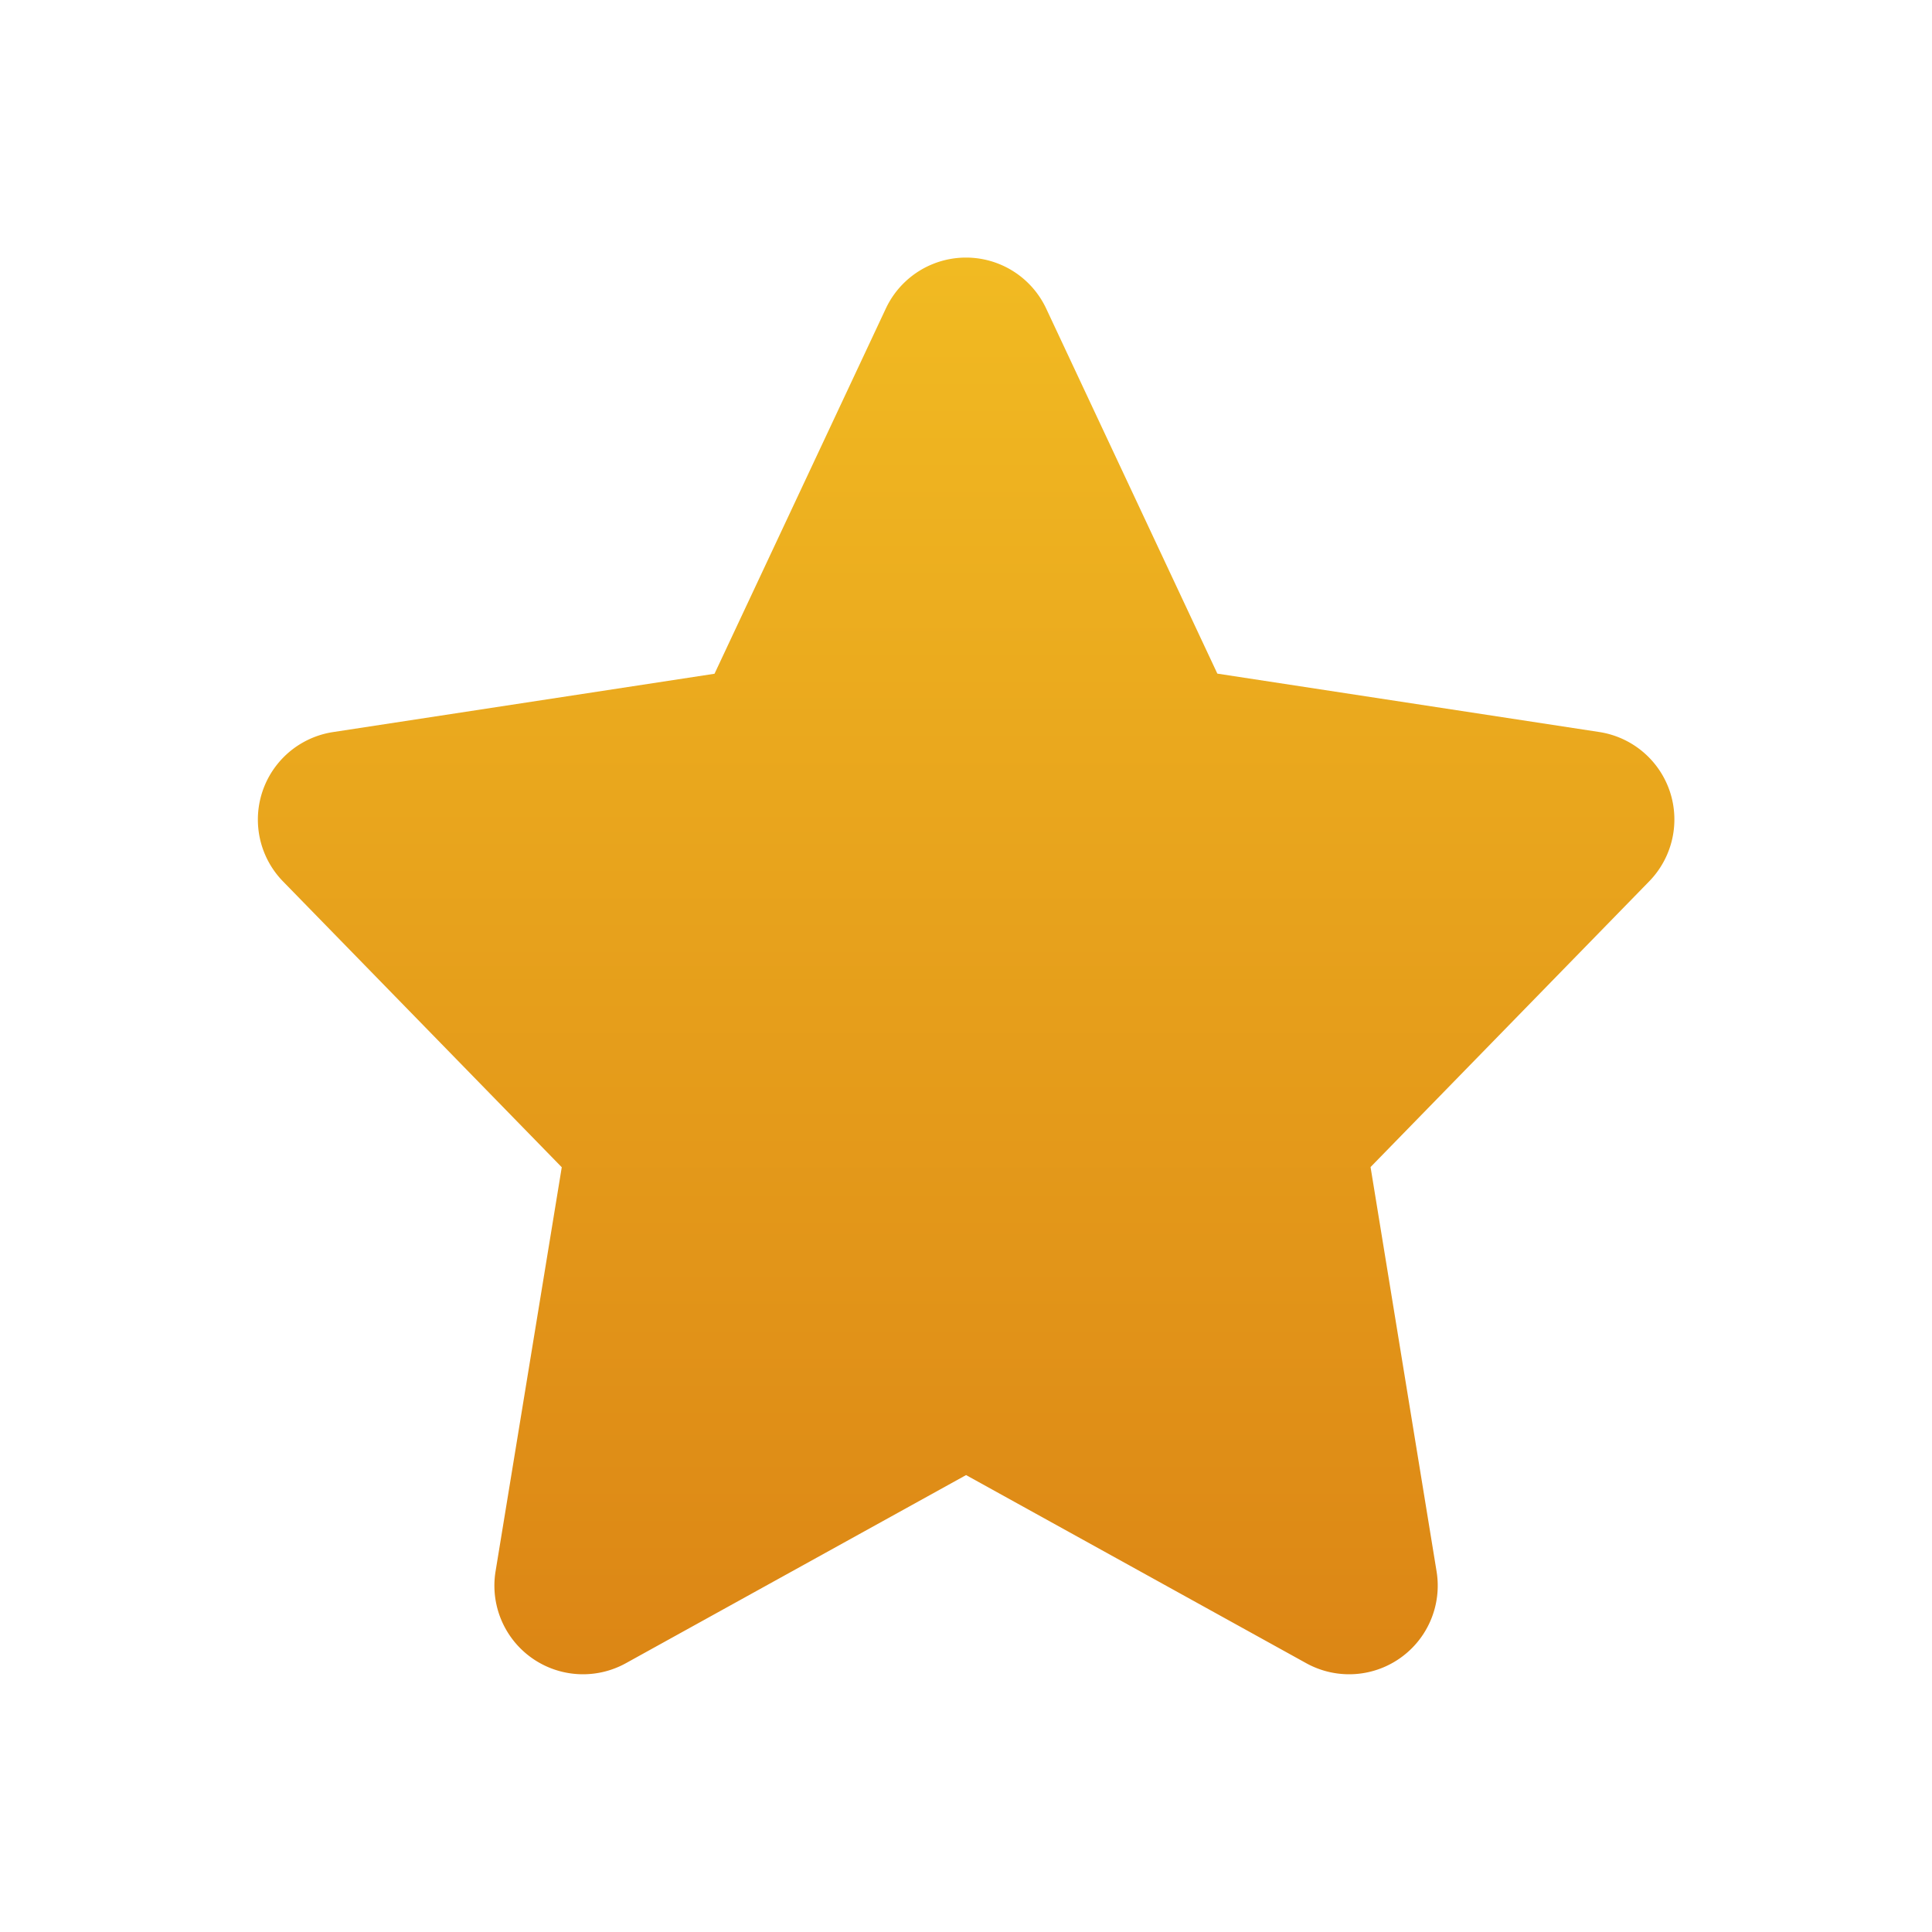 <svg id="like" xmlns="http://www.w3.org/2000/svg" xmlns:xlink="http://www.w3.org/1999/xlink" width="30" height="30" viewBox="0 0 30 30">
  <defs>
    <linearGradient id="linear-gradient" x1="0.5" x2="0.5" y2="1" gradientUnits="objectBoundingBox">
      <stop offset="0" stop-color="#f1ba22"/>
      <stop offset="1" stop-color="#dc8615"/>
    </linearGradient>
  </defs>
  <rect id="Rectangle_19" data-name="Rectangle 19" width="30" height="30" fill="none"/>
  <path id="star-svgrepo-com" d="M21.934,8.289a1.376,1.376,0,0,0-1.1-.923l-5.926-.906L12.25.791a1.375,1.375,0,0,0-2.49,0L7.1,6.462l-5.926.906A1.375,1.375,0,0,0,.4,9.687l4.328,4.438L3.7,20.4a1.376,1.376,0,0,0,2.024,1.426l5.282-2.921,5.282,2.921A1.376,1.376,0,0,0,18.312,20.4l-1.025-6.278,4.328-4.438A1.376,1.376,0,0,0,21.934,8.289Z" transform="translate(3.995 4)" fill="url(#linear-gradient)"/>
</svg>
